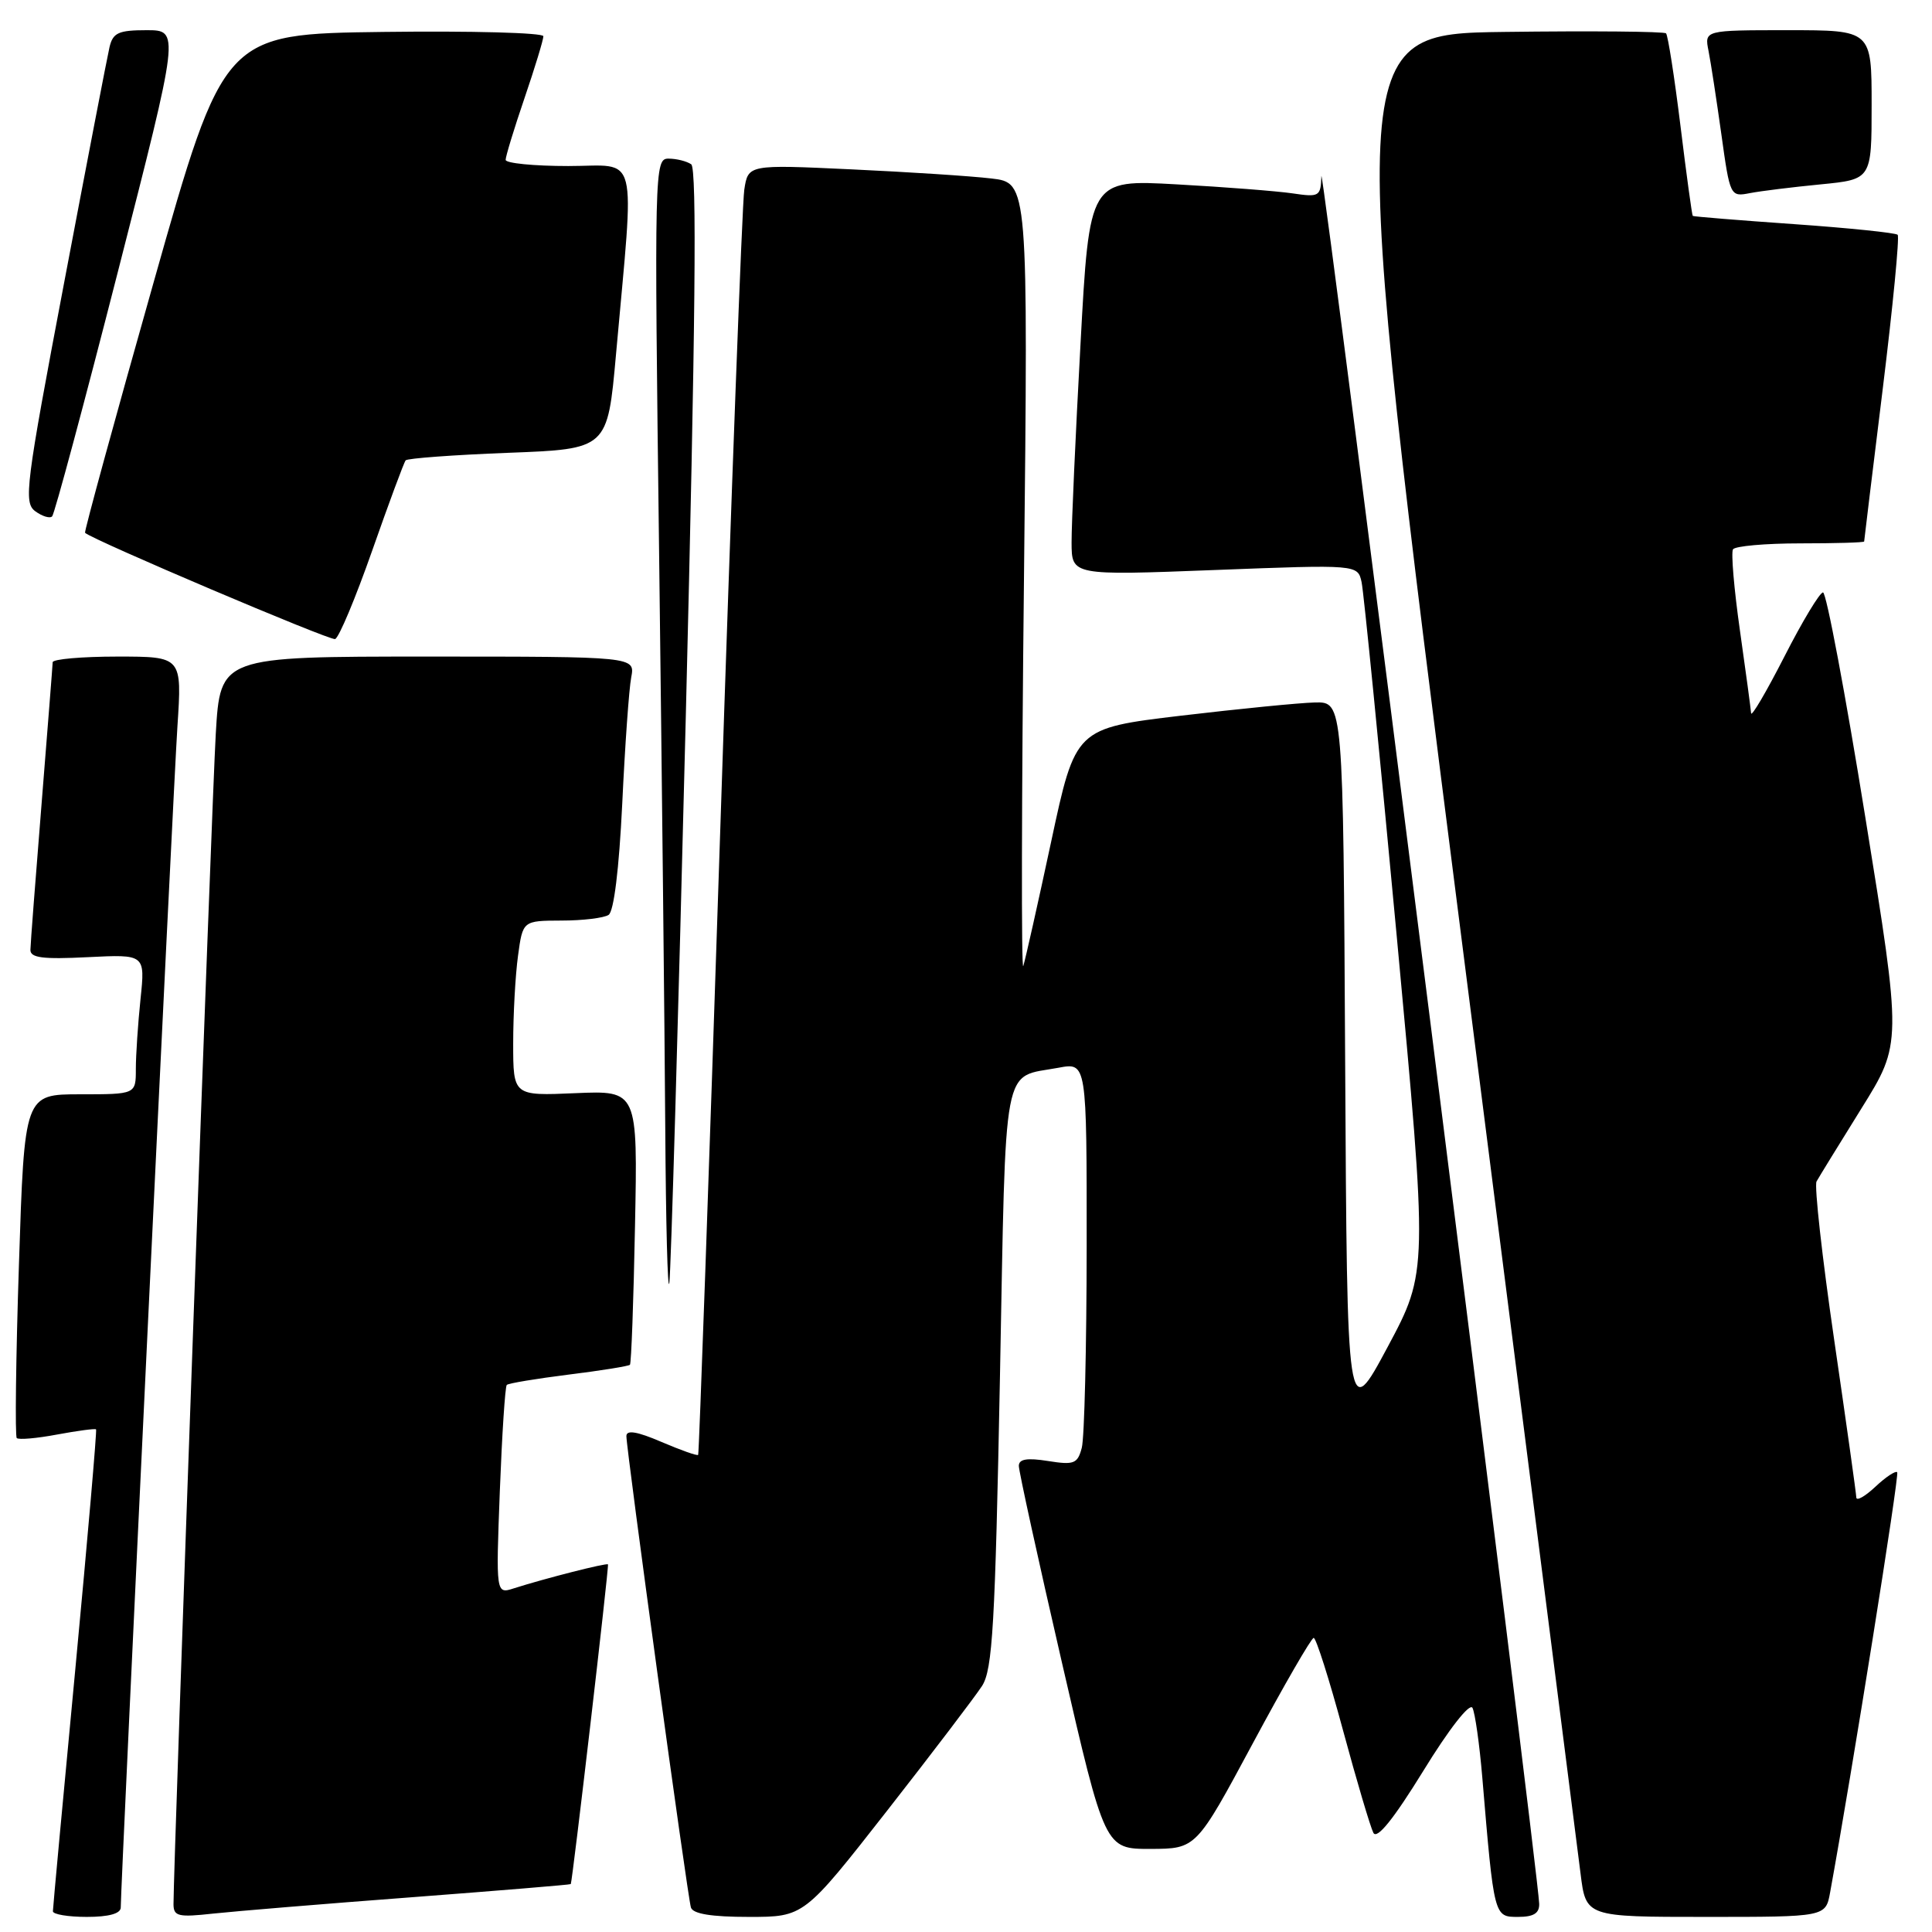 <?xml version="1.0" encoding="UTF-8" standalone="no"?>
<!DOCTYPE svg PUBLIC "-//W3C//DTD SVG 1.1//EN" "http://www.w3.org/Graphics/SVG/1.1/DTD/svg11.dtd" >
<svg xmlns="http://www.w3.org/2000/svg" xmlns:xlink="http://www.w3.org/1999/xlink" version="1.1" viewBox="0 0 256 256">
 <g >
 <path fill="currentColor"
d=" M 16.00 252.75 C 16.01 249.51 22.97 104.37 23.51 96.25 C 24.12 87.00 24.12 87.00 15.56 87.00 C 10.85 87.00 6.99 87.34 6.98 87.75 C 6.97 88.16 6.30 96.60 5.51 106.50 C 4.71 116.40 4.04 125.11 4.03 125.86 C 4.01 126.92 5.67 127.13 11.62 126.83 C 19.24 126.45 19.24 126.45 18.62 132.37 C 18.28 135.63 18.00 139.80 18.00 141.65 C 18.00 145.00 18.00 145.00 10.62 145.00 C 3.24 145.00 3.24 145.00 2.51 167.55 C 2.10 179.96 1.98 190.31 2.22 190.55 C 2.47 190.80 4.88 190.59 7.58 190.08 C 10.29 189.58 12.60 189.27 12.73 189.40 C 12.85 189.52 11.62 203.77 9.99 221.06 C 8.35 238.35 7.01 252.84 7.01 253.25 C 7.00 253.66 9.02 254.00 11.50 254.00 C 14.43 254.00 16.00 253.56 16.00 252.75 Z  M 54.50 251.40 C 66.05 250.52 75.56 249.74 75.63 249.65 C 75.84 249.40 80.72 207.51 80.56 207.29 C 80.40 207.06 72.20 209.15 68.10 210.46 C 65.71 211.23 65.71 211.23 66.23 197.57 C 66.52 190.06 66.93 183.74 67.15 183.51 C 67.37 183.29 71.07 182.68 75.36 182.14 C 79.65 181.61 83.30 181.02 83.47 180.84 C 83.65 180.65 83.95 172.40 84.14 162.50 C 84.50 144.50 84.50 144.50 76.25 144.85 C 68.00 145.21 68.00 145.21 68.00 138.24 C 68.00 134.41 68.29 129.19 68.64 126.64 C 69.27 122.00 69.27 122.00 74.39 121.98 C 77.20 121.98 80.01 121.64 80.64 121.23 C 81.34 120.78 82.03 115.17 82.45 106.50 C 82.81 98.80 83.35 91.26 83.64 89.75 C 84.16 87.00 84.16 87.00 56.68 87.00 C 29.19 87.00 29.19 87.00 28.59 97.25 C 28.07 106.03 22.98 247.18 22.99 252.32 C 23.00 253.93 23.63 254.07 28.25 253.56 C 31.14 253.25 42.95 252.27 54.50 251.40 Z  M 117.52 239.96 C 123.56 232.24 129.23 224.78 130.13 223.39 C 131.52 221.22 131.86 215.38 132.50 182.40 C 133.32 139.73 132.71 142.89 140.27 141.48 C 144.00 140.78 144.00 140.78 143.99 165.14 C 143.98 178.54 143.69 190.56 143.34 191.85 C 142.78 193.96 142.31 194.14 138.86 193.59 C 136.09 193.15 135.00 193.33 135.00 194.24 C 135.00 194.93 137.56 206.64 140.70 220.25 C 146.40 245.00 146.40 245.00 152.45 244.99 C 158.50 244.97 158.50 244.97 166.00 231.01 C 170.12 223.33 173.76 217.04 174.07 217.03 C 174.38 217.01 176.13 222.51 177.95 229.25 C 179.77 235.99 181.59 242.11 181.98 242.86 C 182.46 243.77 184.65 241.05 188.59 234.66 C 191.99 229.12 194.74 225.60 195.11 226.30 C 195.45 226.96 196.04 231.10 196.41 235.50 C 197.97 254.06 197.96 254.00 201.14 254.00 C 203.22 254.00 203.99 253.52 203.95 252.25 C 203.83 248.05 175.18 20.79 175.09 23.34 C 175.00 26.04 174.82 26.15 171.25 25.62 C 169.19 25.32 162.29 24.78 155.93 24.43 C 144.35 23.78 144.35 23.78 143.17 45.64 C 142.51 57.66 141.98 69.47 141.99 71.88 C 142.00 76.26 142.00 76.26 160.96 75.53 C 179.91 74.80 179.91 74.80 180.42 77.15 C 180.70 78.44 182.79 99.52 185.07 124.00 C 189.21 168.50 189.21 168.50 183.86 178.50 C 178.50 188.50 178.50 188.50 178.24 140.75 C 177.98 93.00 177.98 93.00 174.24 93.08 C 172.18 93.13 164.20 93.92 156.50 94.83 C 142.50 96.50 142.50 96.50 139.29 111.50 C 137.52 119.75 135.86 127.17 135.59 128.00 C 135.32 128.82 135.36 105.81 135.68 76.86 C 136.24 24.22 136.24 24.22 131.37 23.65 C 128.69 23.33 120.34 22.79 112.81 22.44 C 99.13 21.80 99.13 21.80 98.62 25.15 C 98.34 26.99 96.90 65.40 95.42 110.50 C 93.94 155.60 92.63 192.62 92.51 192.78 C 92.38 192.93 90.19 192.15 87.64 191.06 C 84.43 189.68 83.00 189.44 83.00 190.29 C 83.00 192.12 91.10 251.31 91.55 252.75 C 91.81 253.60 94.27 254.00 99.23 254.00 C 106.53 254.00 106.53 254.00 117.52 239.96 Z  M 242.50 250.75 C 245.41 234.81 251.70 195.41 251.39 195.08 C 251.17 194.85 249.87 195.71 248.50 197.00 C 247.12 198.29 245.99 198.93 245.97 198.42 C 245.96 197.92 244.64 188.52 243.04 177.55 C 241.44 166.58 240.39 157.13 240.70 156.55 C 241.02 155.97 243.70 151.62 246.64 146.89 C 252.01 138.27 252.01 138.27 247.18 108.39 C 244.53 91.95 242.00 78.50 241.56 78.50 C 241.13 78.50 238.82 82.33 236.44 87.00 C 234.05 91.67 232.07 95.05 232.03 94.50 C 231.99 93.95 231.33 89.02 230.55 83.54 C 229.77 78.06 229.36 73.23 229.63 72.79 C 229.90 72.36 233.92 72.00 238.56 72.00 C 243.20 72.00 247.00 71.89 247.01 71.75 C 247.01 71.61 248.12 62.52 249.47 51.55 C 250.82 40.57 251.71 31.38 251.45 31.11 C 251.18 30.85 245.01 30.21 237.73 29.70 C 230.45 29.19 224.41 28.70 224.30 28.61 C 224.20 28.52 223.46 23.14 222.67 16.67 C 221.87 10.19 221.01 4.68 220.76 4.42 C 220.50 4.17 210.86 4.08 199.34 4.23 C 178.39 4.50 178.39 4.50 193.55 123.50 C 201.89 188.95 209.03 245.09 209.43 248.25 C 210.14 254.00 210.14 254.00 226.03 254.00 C 241.91 254.00 241.91 254.00 242.50 250.75 Z  M 90.87 95.00 C 92.16 43.01 92.36 22.29 91.59 21.77 C 90.99 21.36 89.64 21.02 88.59 21.02 C 86.72 21.00 86.69 22.23 87.34 73.66 C 87.70 102.63 88.07 136.72 88.15 149.41 C 88.23 162.11 88.47 171.38 88.69 170.00 C 88.90 168.62 89.88 134.88 90.87 95.00 Z  M 49.32 72.95 C 51.53 66.65 53.52 61.28 53.75 61.00 C 53.98 60.73 60.09 60.28 67.33 60.00 C 80.50 59.50 80.50 59.50 81.62 47.00 C 84.09 19.40 84.75 22.00 75.31 22.00 C 70.74 22.00 67.00 21.63 67.00 21.18 C 67.00 20.72 68.12 17.04 69.50 13.00 C 70.88 8.96 72.00 5.27 72.00 4.80 C 72.00 4.34 62.47 4.08 50.83 4.23 C 29.66 4.50 29.66 4.50 20.35 37.43 C 15.22 55.54 11.14 70.47 11.27 70.60 C 12.19 71.51 43.69 84.90 44.40 84.68 C 44.90 84.53 47.11 79.25 49.32 72.95 Z  M 15.64 35.93 C 23.81 4.00 23.81 4.00 19.42 4.00 C 15.70 4.00 14.96 4.34 14.51 6.25 C 14.22 7.49 11.51 21.55 8.49 37.50 C 3.40 64.33 3.11 66.59 4.67 67.74 C 5.60 68.42 6.61 68.73 6.91 68.42 C 7.22 68.11 11.15 53.49 15.64 35.93 Z  M 241.25 24.43 C 248.00 23.77 248.00 23.77 248.00 13.88 C 248.00 4.00 248.00 4.00 236.92 4.00 C 225.84 4.00 225.84 4.00 226.39 6.75 C 226.69 8.26 227.45 13.24 228.09 17.80 C 229.23 26.01 229.27 26.10 231.87 25.59 C 233.32 25.31 237.54 24.79 241.25 24.43 Z "/>
</g>
</svg>